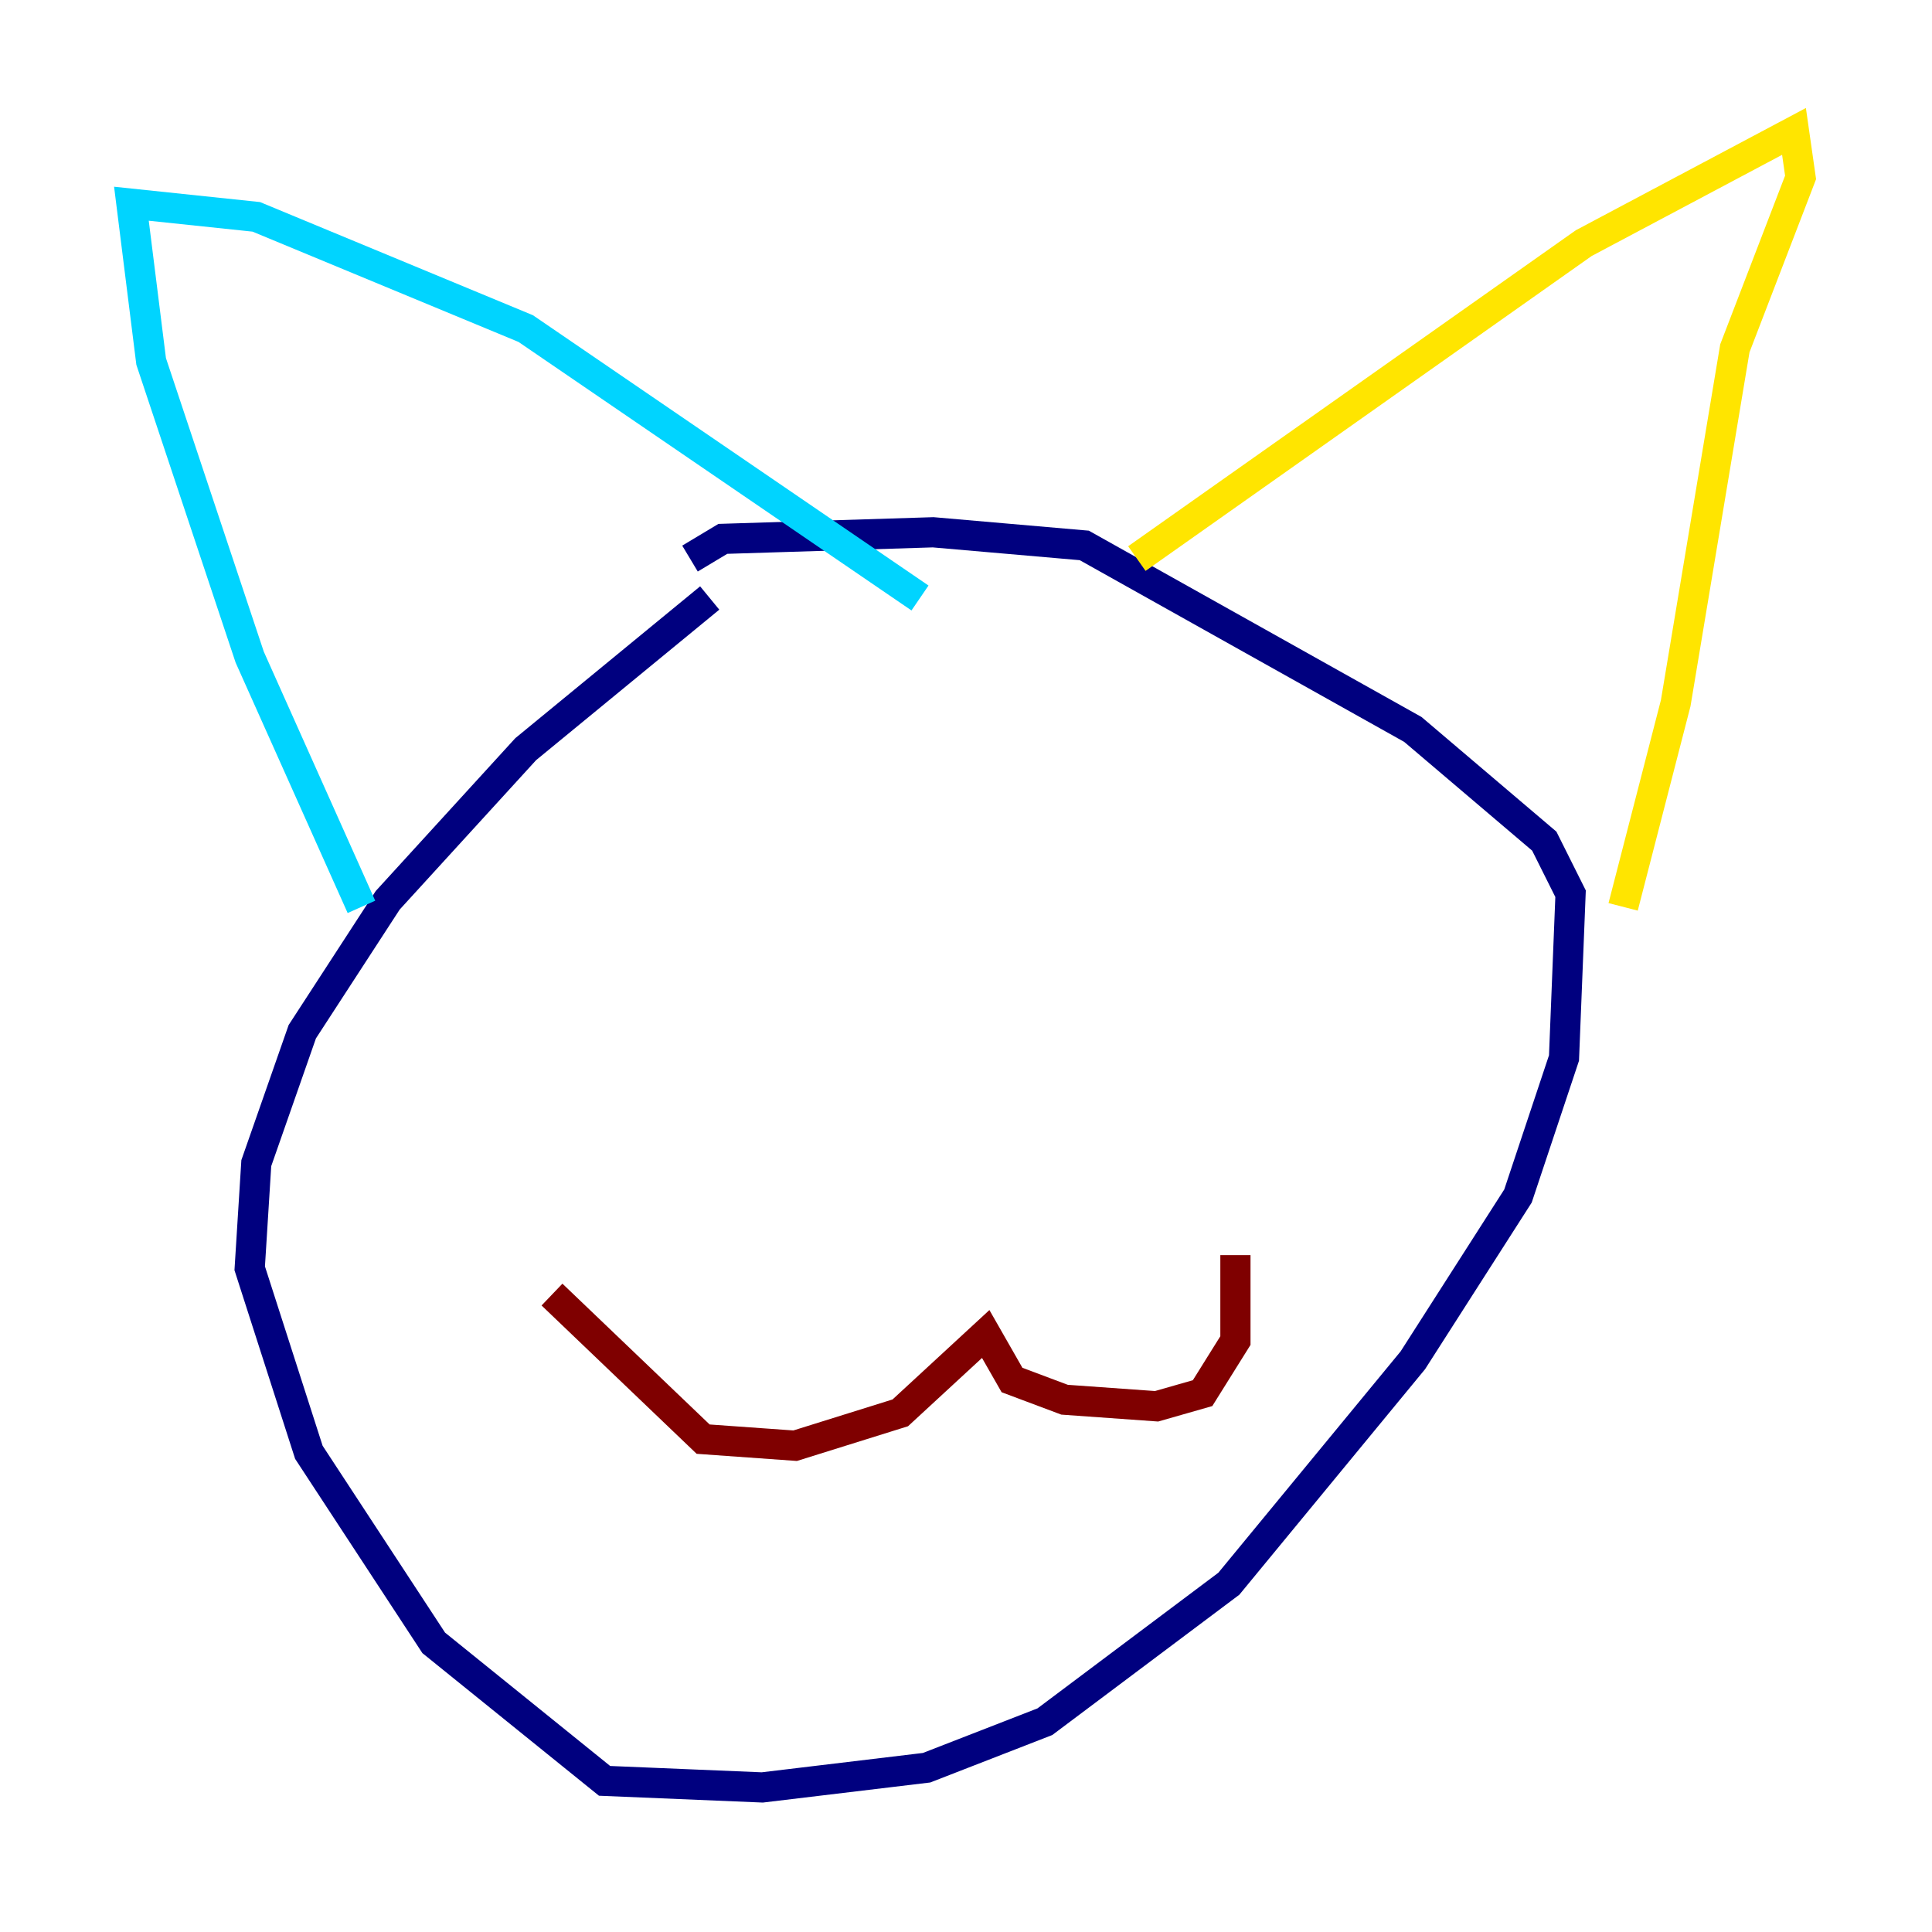 <?xml version="1.0" encoding="utf-8" ?>
<svg baseProfile="tiny" height="128" version="1.2" viewBox="0,0,128,128" width="128" xmlns="http://www.w3.org/2000/svg" xmlns:ev="http://www.w3.org/2001/xml-events" xmlns:xlink="http://www.w3.org/1999/xlink"><defs /><polyline fill="none" points="47.02,39.619 34.83,49.633 25.687,59.646 20.027,68.354 16.98,77.061 16.544,84.027 20.463,96.218 28.735,108.844 40.054,117.986 50.503,118.422 61.388,117.116 69.225,114.068 81.415,104.925 93.605,90.122 100.571,79.238 103.619,70.095 104.054,59.211 102.313,55.728 93.605,48.327 71.837,36.136 61.823,35.265 47.891,35.701 45.714,37.007" stroke="#00007f" stroke-width="2" /><polyline fill="none" points="23.946,60.082 16.544,43.537 10.014,23.946 8.707,13.497 16.98,14.367 34.83,21.769 60.952,39.619" stroke="#00d4ff" stroke-width="2" /><polyline fill="none" points="75.32,37.007 104.925,16.109 118.857,8.707 119.293,11.755 114.939,23.075 111.02,46.585 107.537,60.082" stroke="#ffe500" stroke-width="2" /><polyline fill="none" points="36.571,85.769 46.585,95.347 52.68,95.782 59.646,93.605 65.306,88.381 67.048,91.429 70.531,92.735 76.626,93.17 79.674,92.299 81.85,88.816 81.85,83.156" stroke="#7f0000" stroke-width="2" /></svg>
